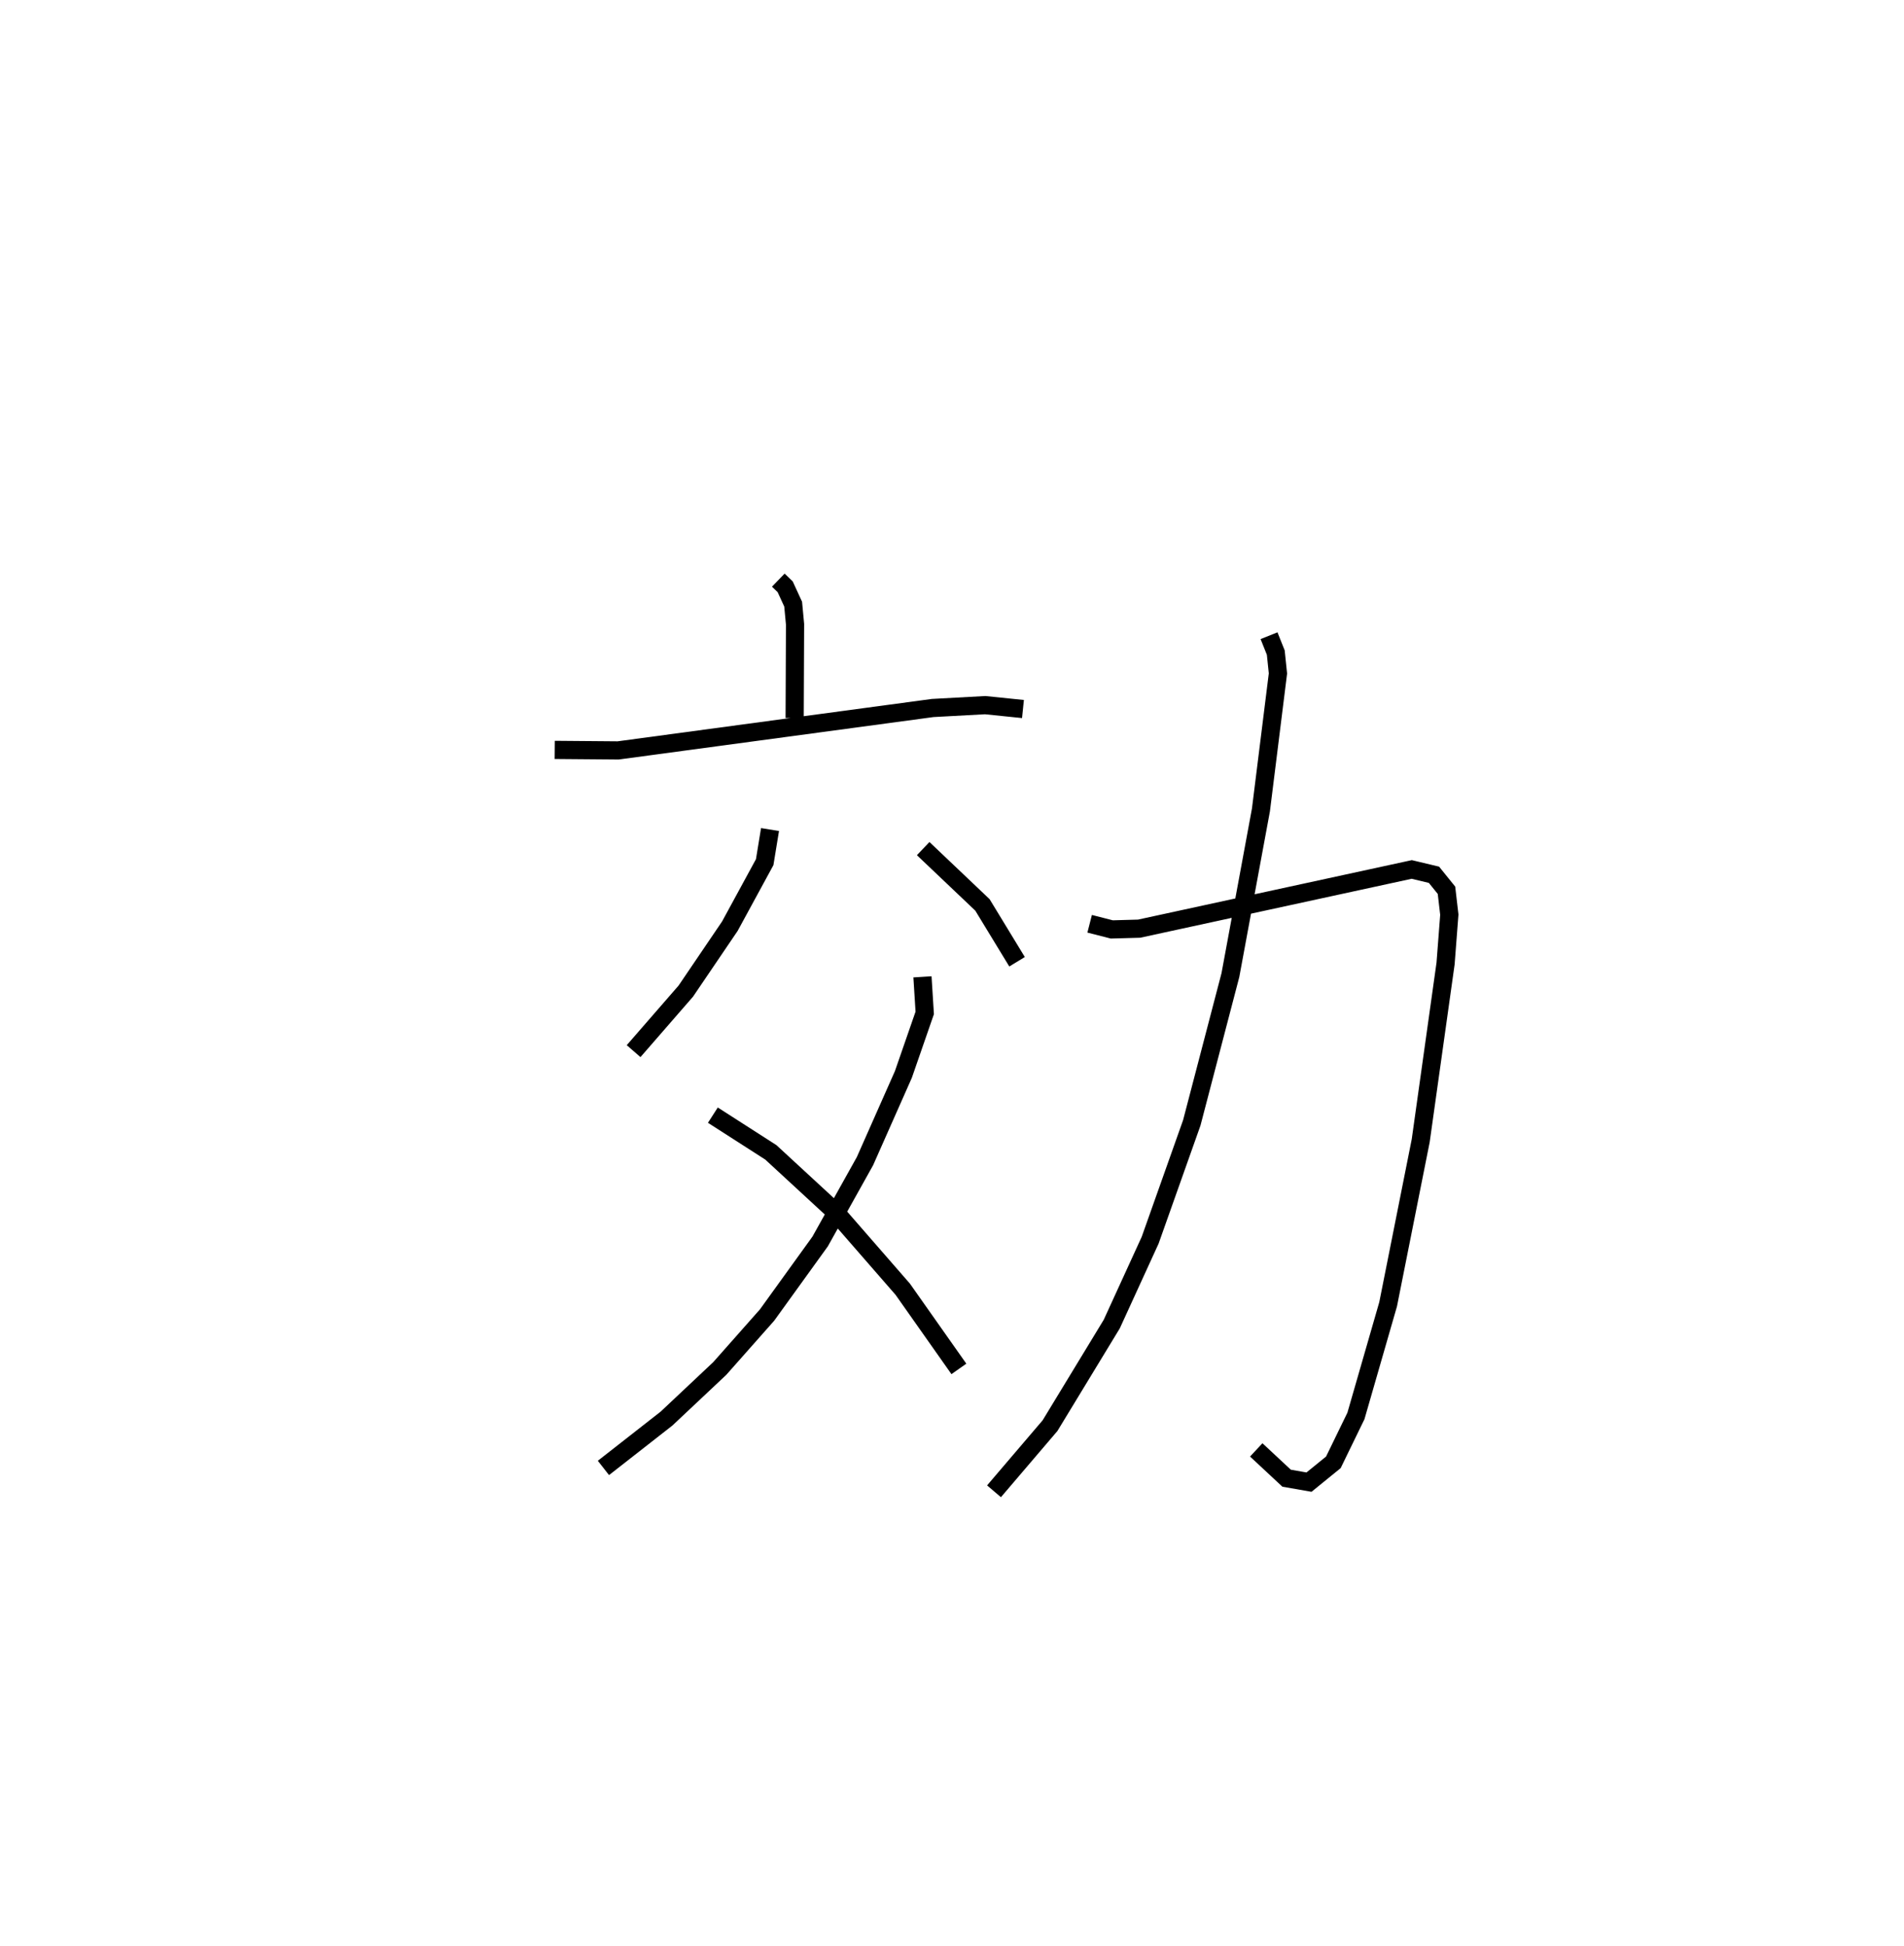 <?xml version="1.0" encoding="utf-8" ?>
<svg baseProfile="full" height="106.993" version="1.1" width="104.69" xmlns="http://www.w3.org/2000/svg" xmlns:ev="http://www.w3.org/2001/xml-events" xmlns:xlink="http://www.w3.org/1999/xlink"><defs /><rect fill="white" height="106.993" width="104.69" x="0" y="0" /><path d="M25,25 m0.0,0.0 m17.794,6.897 l0.379,0.366 0.438,0.954 l0.104,1.108 -0.022,5.152 m-13.192,1.753 l3.485,0.029 17.295,-2.332 l2.888,-0.157 2.078,0.213 m-13.908,6.626 l-0.293,1.793 -1.917,3.523 l-2.421,3.568 -2.87,3.3 m15.922,-11.136 l3.259,3.096 1.903,3.126 m-5.201,0.829 l0.124,1.983 -1.174,3.385 l-2.111,4.764 -2.466,4.418 l-2.919,4.046 -2.599,2.936 l-2.928,2.755 -3.469,2.714 m6.017,-19.397 l3.187,2.045 3.549,3.274 l3.705,4.253 3.086,4.38 m7.19,-24.474 l1.218,0.311 1.502,-0.042 l14.989,-3.255 1.223,0.292 l0.688,0.852 0.156,1.342 l-0.206,2.685 -1.367,9.741 l-1.791,8.991 -1.771,6.143 l-1.241,2.551 -1.339,1.088 l-1.231,-0.216 -1.67,-1.556 m0.703,-44.765 l0.371,0.928 0.119,1.148 l-0.935,7.503 -1.679,9.08 l-2.123,8.121 -2.289,6.455 l-2.111,4.611 -3.395,5.586 l-3.08,3.609 " fill="none" stroke="black" stroke-width="1" /></svg>